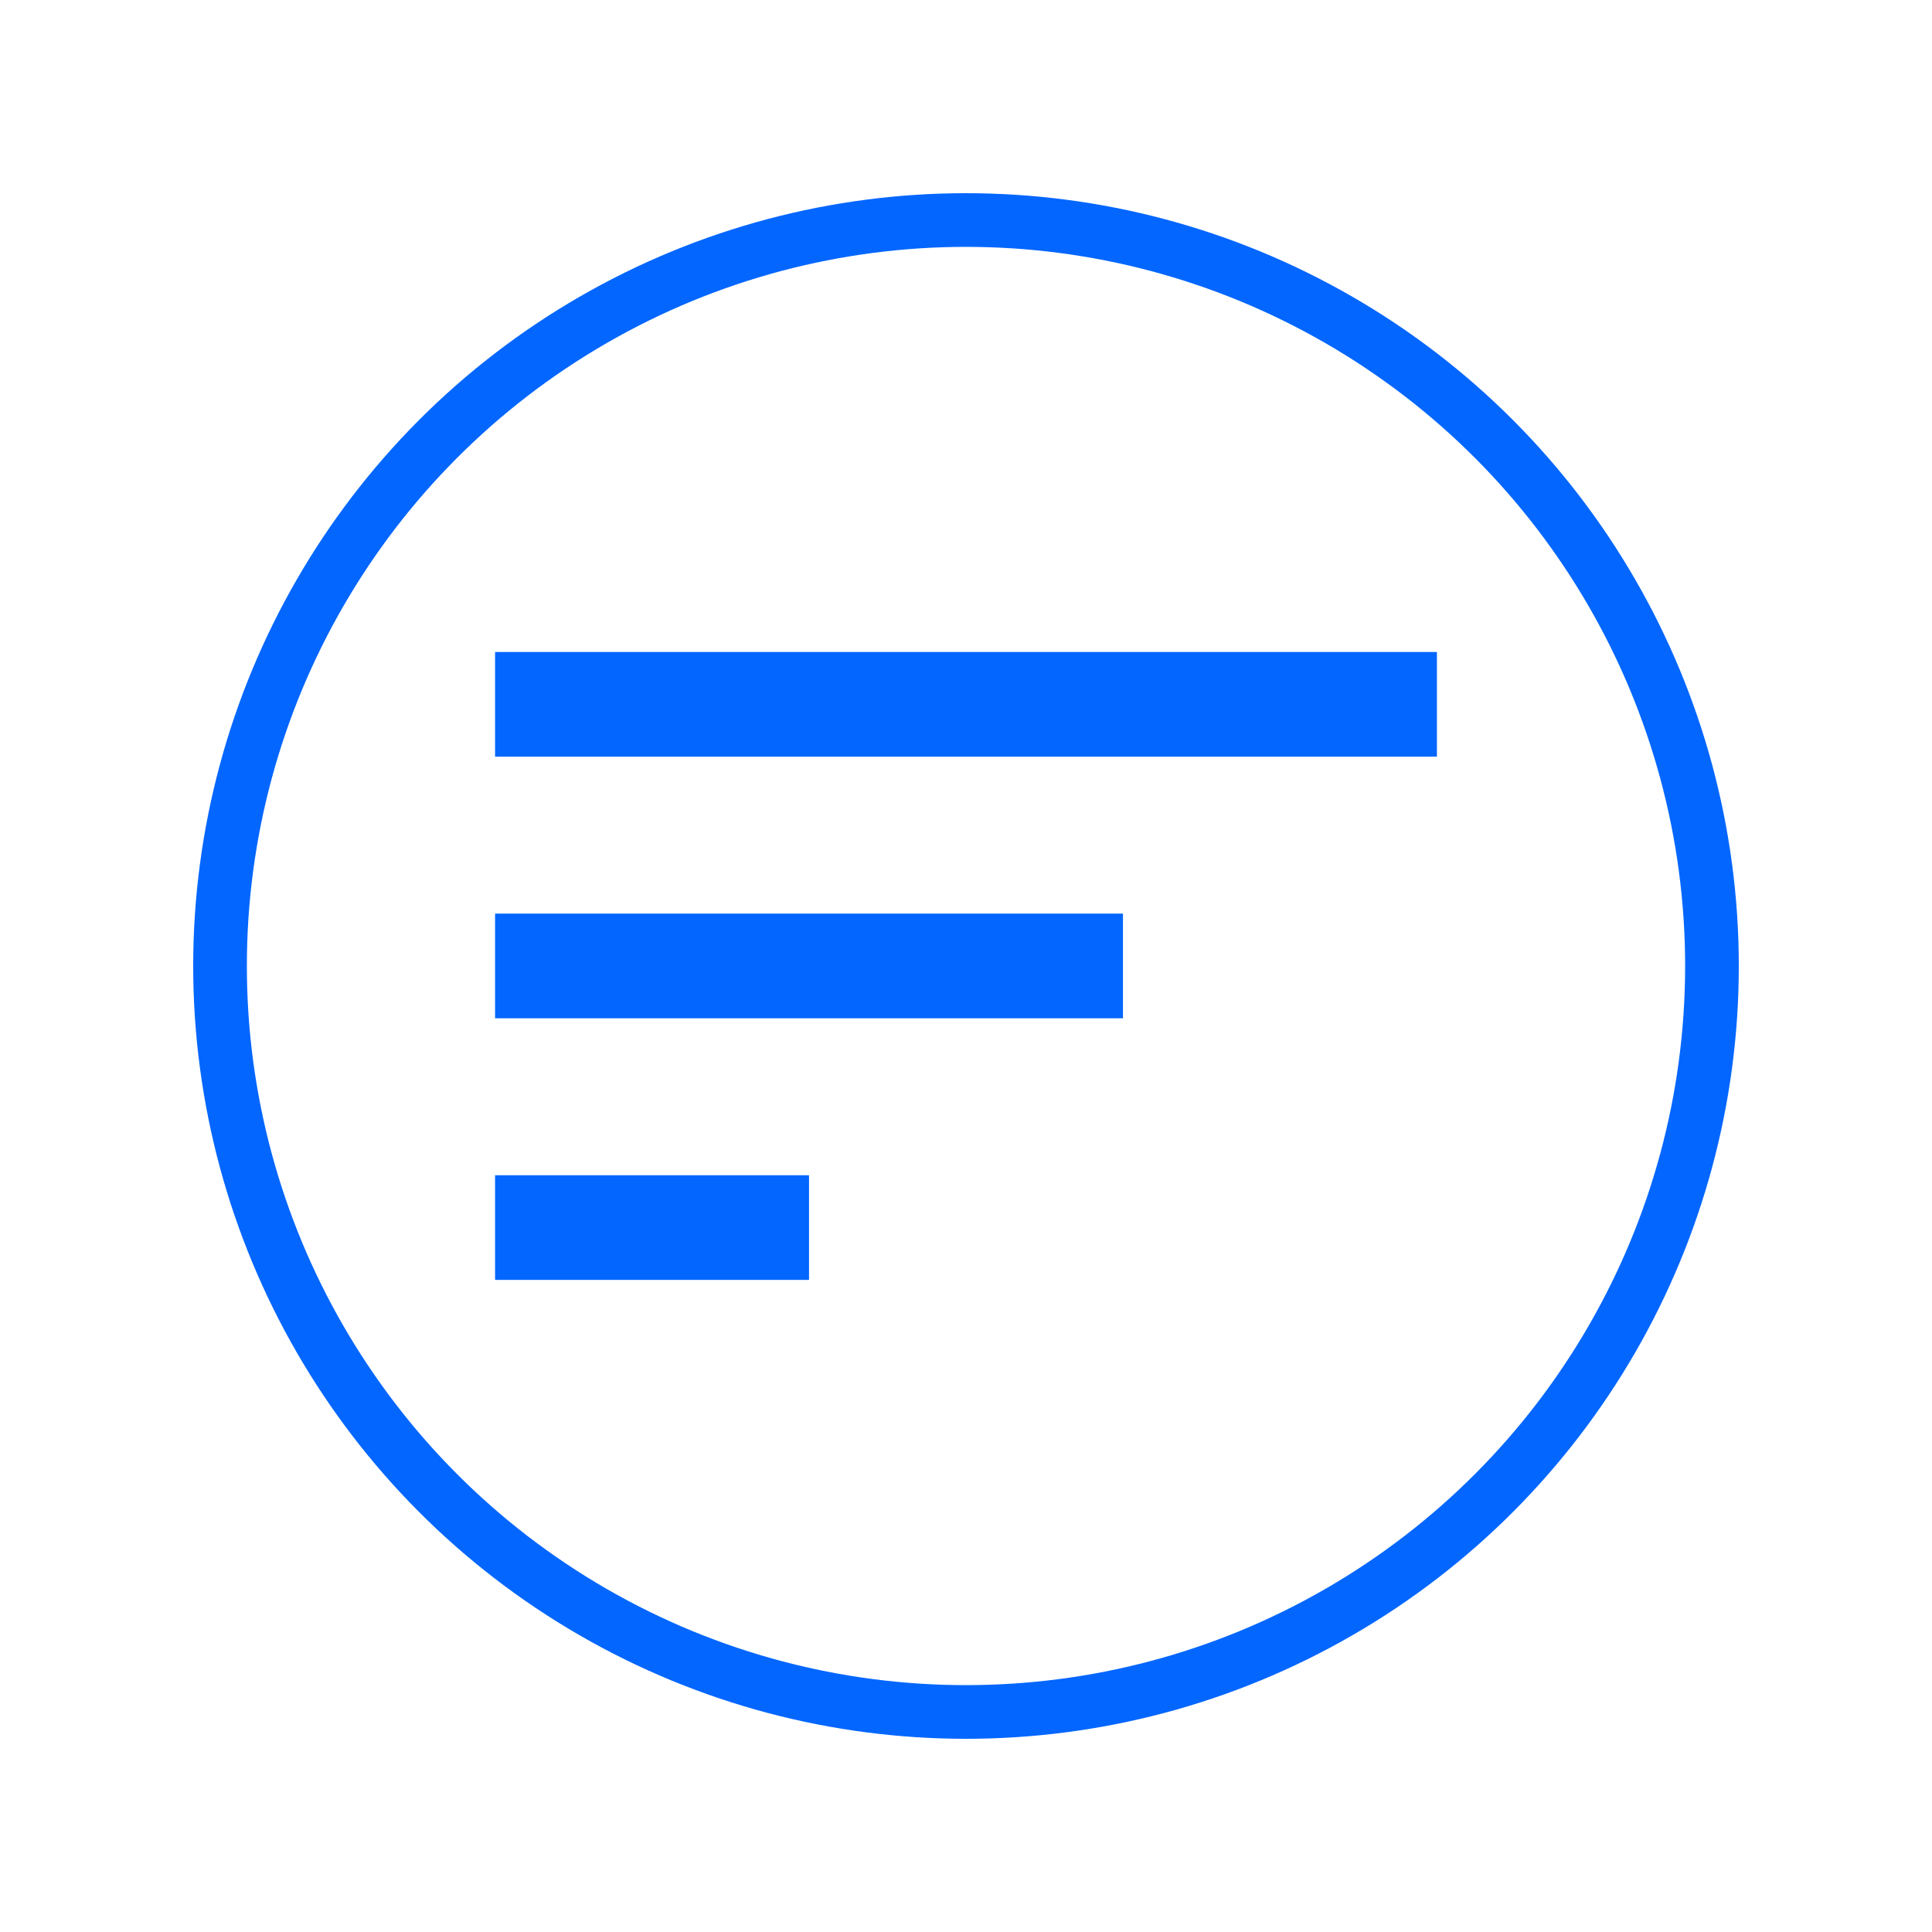 <svg width="36" height="36" viewBox="0 0 36 36" fill="none" xmlns="http://www.w3.org/2000/svg">
<path d="M9.225 23.849H15.075V21.899H9.225V23.849ZM9.225 12.149V14.099H26.775V12.149H9.225ZM9.225 18.974H20.925V17.024H9.225V18.974Z" fill="#0266FF"/>
<circle cx="18" cy="18" r="13.9" stroke="#0266FF"/>
</svg>

